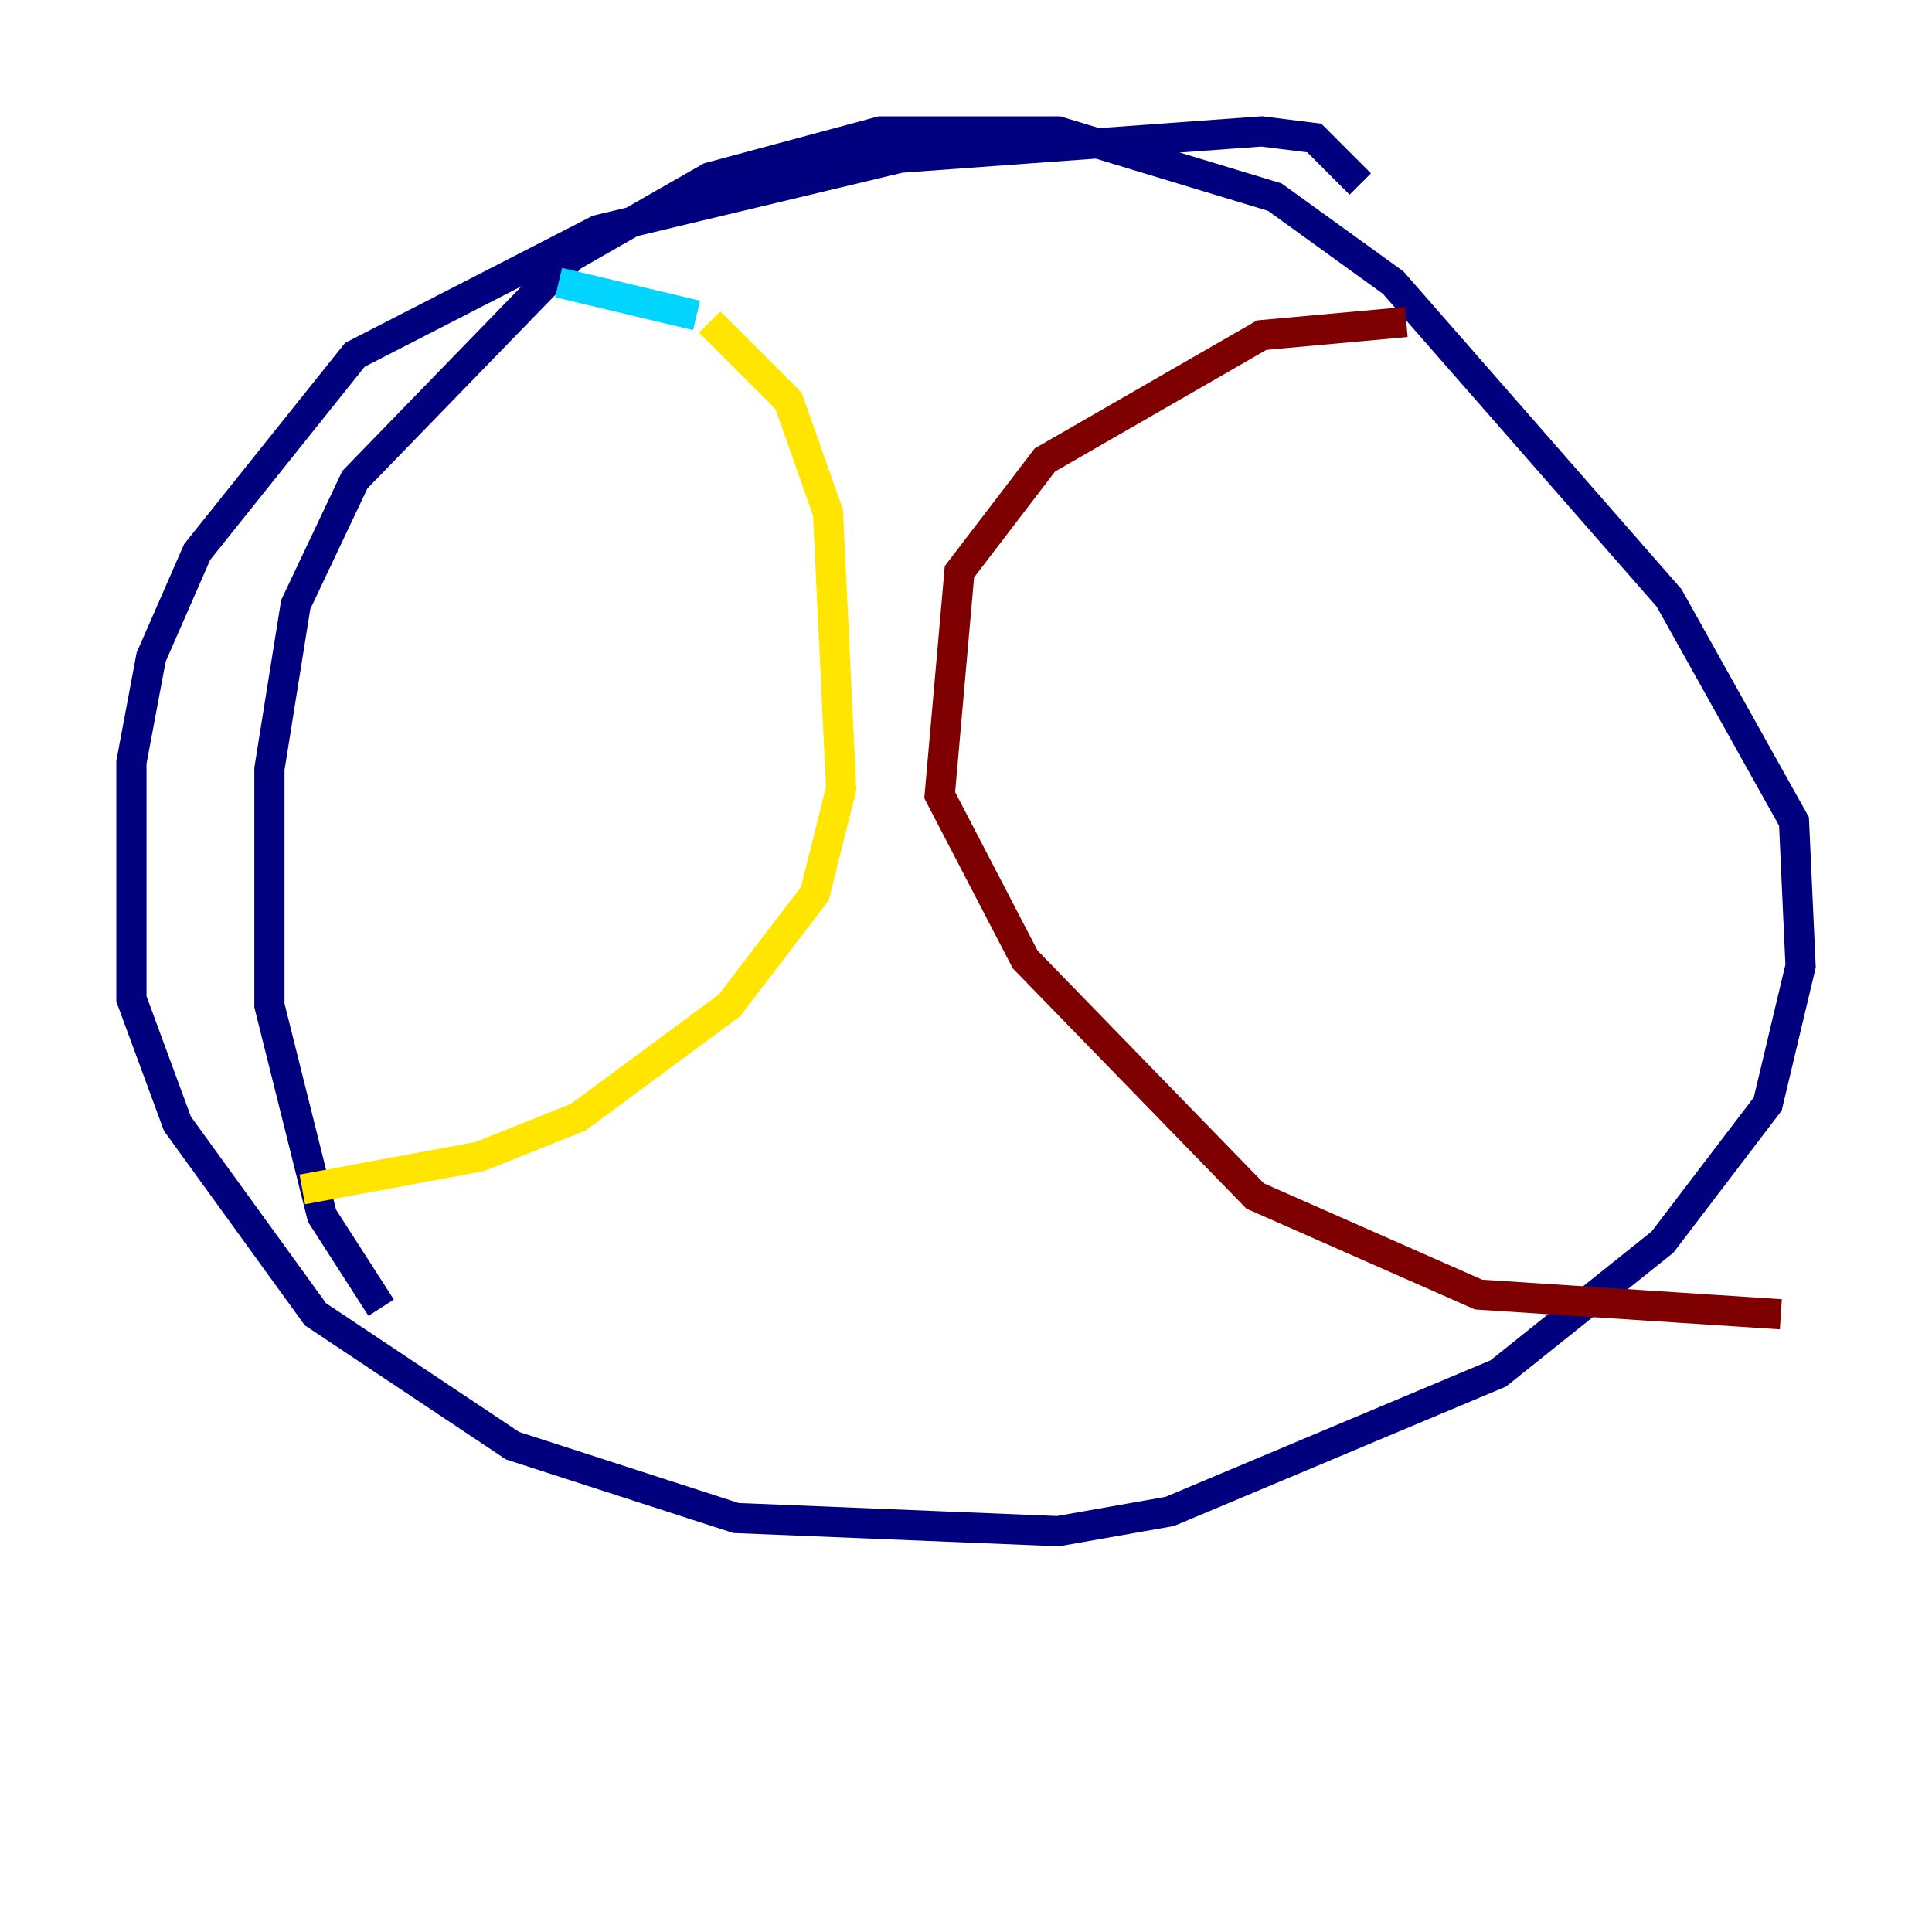 <?xml version="1.0" encoding="utf-8" ?>
<svg baseProfile="tiny" height="128" version="1.2" viewBox="0,0,128,128" width="128" xmlns="http://www.w3.org/2000/svg" xmlns:ev="http://www.w3.org/2001/xml-events" xmlns:xlink="http://www.w3.org/1999/xlink"><defs /><polyline fill="none" points="90.122,12.191 87.075,9.143 83.592,8.707 59.646,10.449 39.619,15.238 23.51,23.51 13.061,36.571 10.014,43.537 8.707,50.503 8.707,66.177 11.755,74.449 20.898,87.075 33.959,95.782 48.762,100.571 70.095,101.442 77.497,100.136 99.265,90.993 110.15,82.286 117.116,73.143 119.293,64.0 118.857,54.422 110.585,39.619 92.299,18.721 84.463,13.061 70.095,8.707 58.34,8.707 47.02,11.755 37.878,16.98 23.51,31.782 19.592,40.054 17.85,50.939 17.85,66.612 21.333,80.544 25.252,86.639" stroke="#00007f" stroke-width="2" /><polyline fill="none" points="37.007,18.721 46.15,20.898" stroke="#00d4ff" stroke-width="2" /><polyline fill="none" points="47.02,21.333 52.245,26.558 54.857,33.959 55.728,52.245 53.986,59.211 48.327,66.612 38.313,74.014 31.782,76.626 20.027,78.803" stroke="#ffe500" stroke-width="2" /><polyline fill="none" points="93.17,21.333 83.592,22.204 69.225,30.476 63.565,37.878 62.258,52.68 67.918,63.565 83.156,79.238 97.959,85.769 117.986,87.075" stroke="#7f0000" stroke-width="2" /></svg>